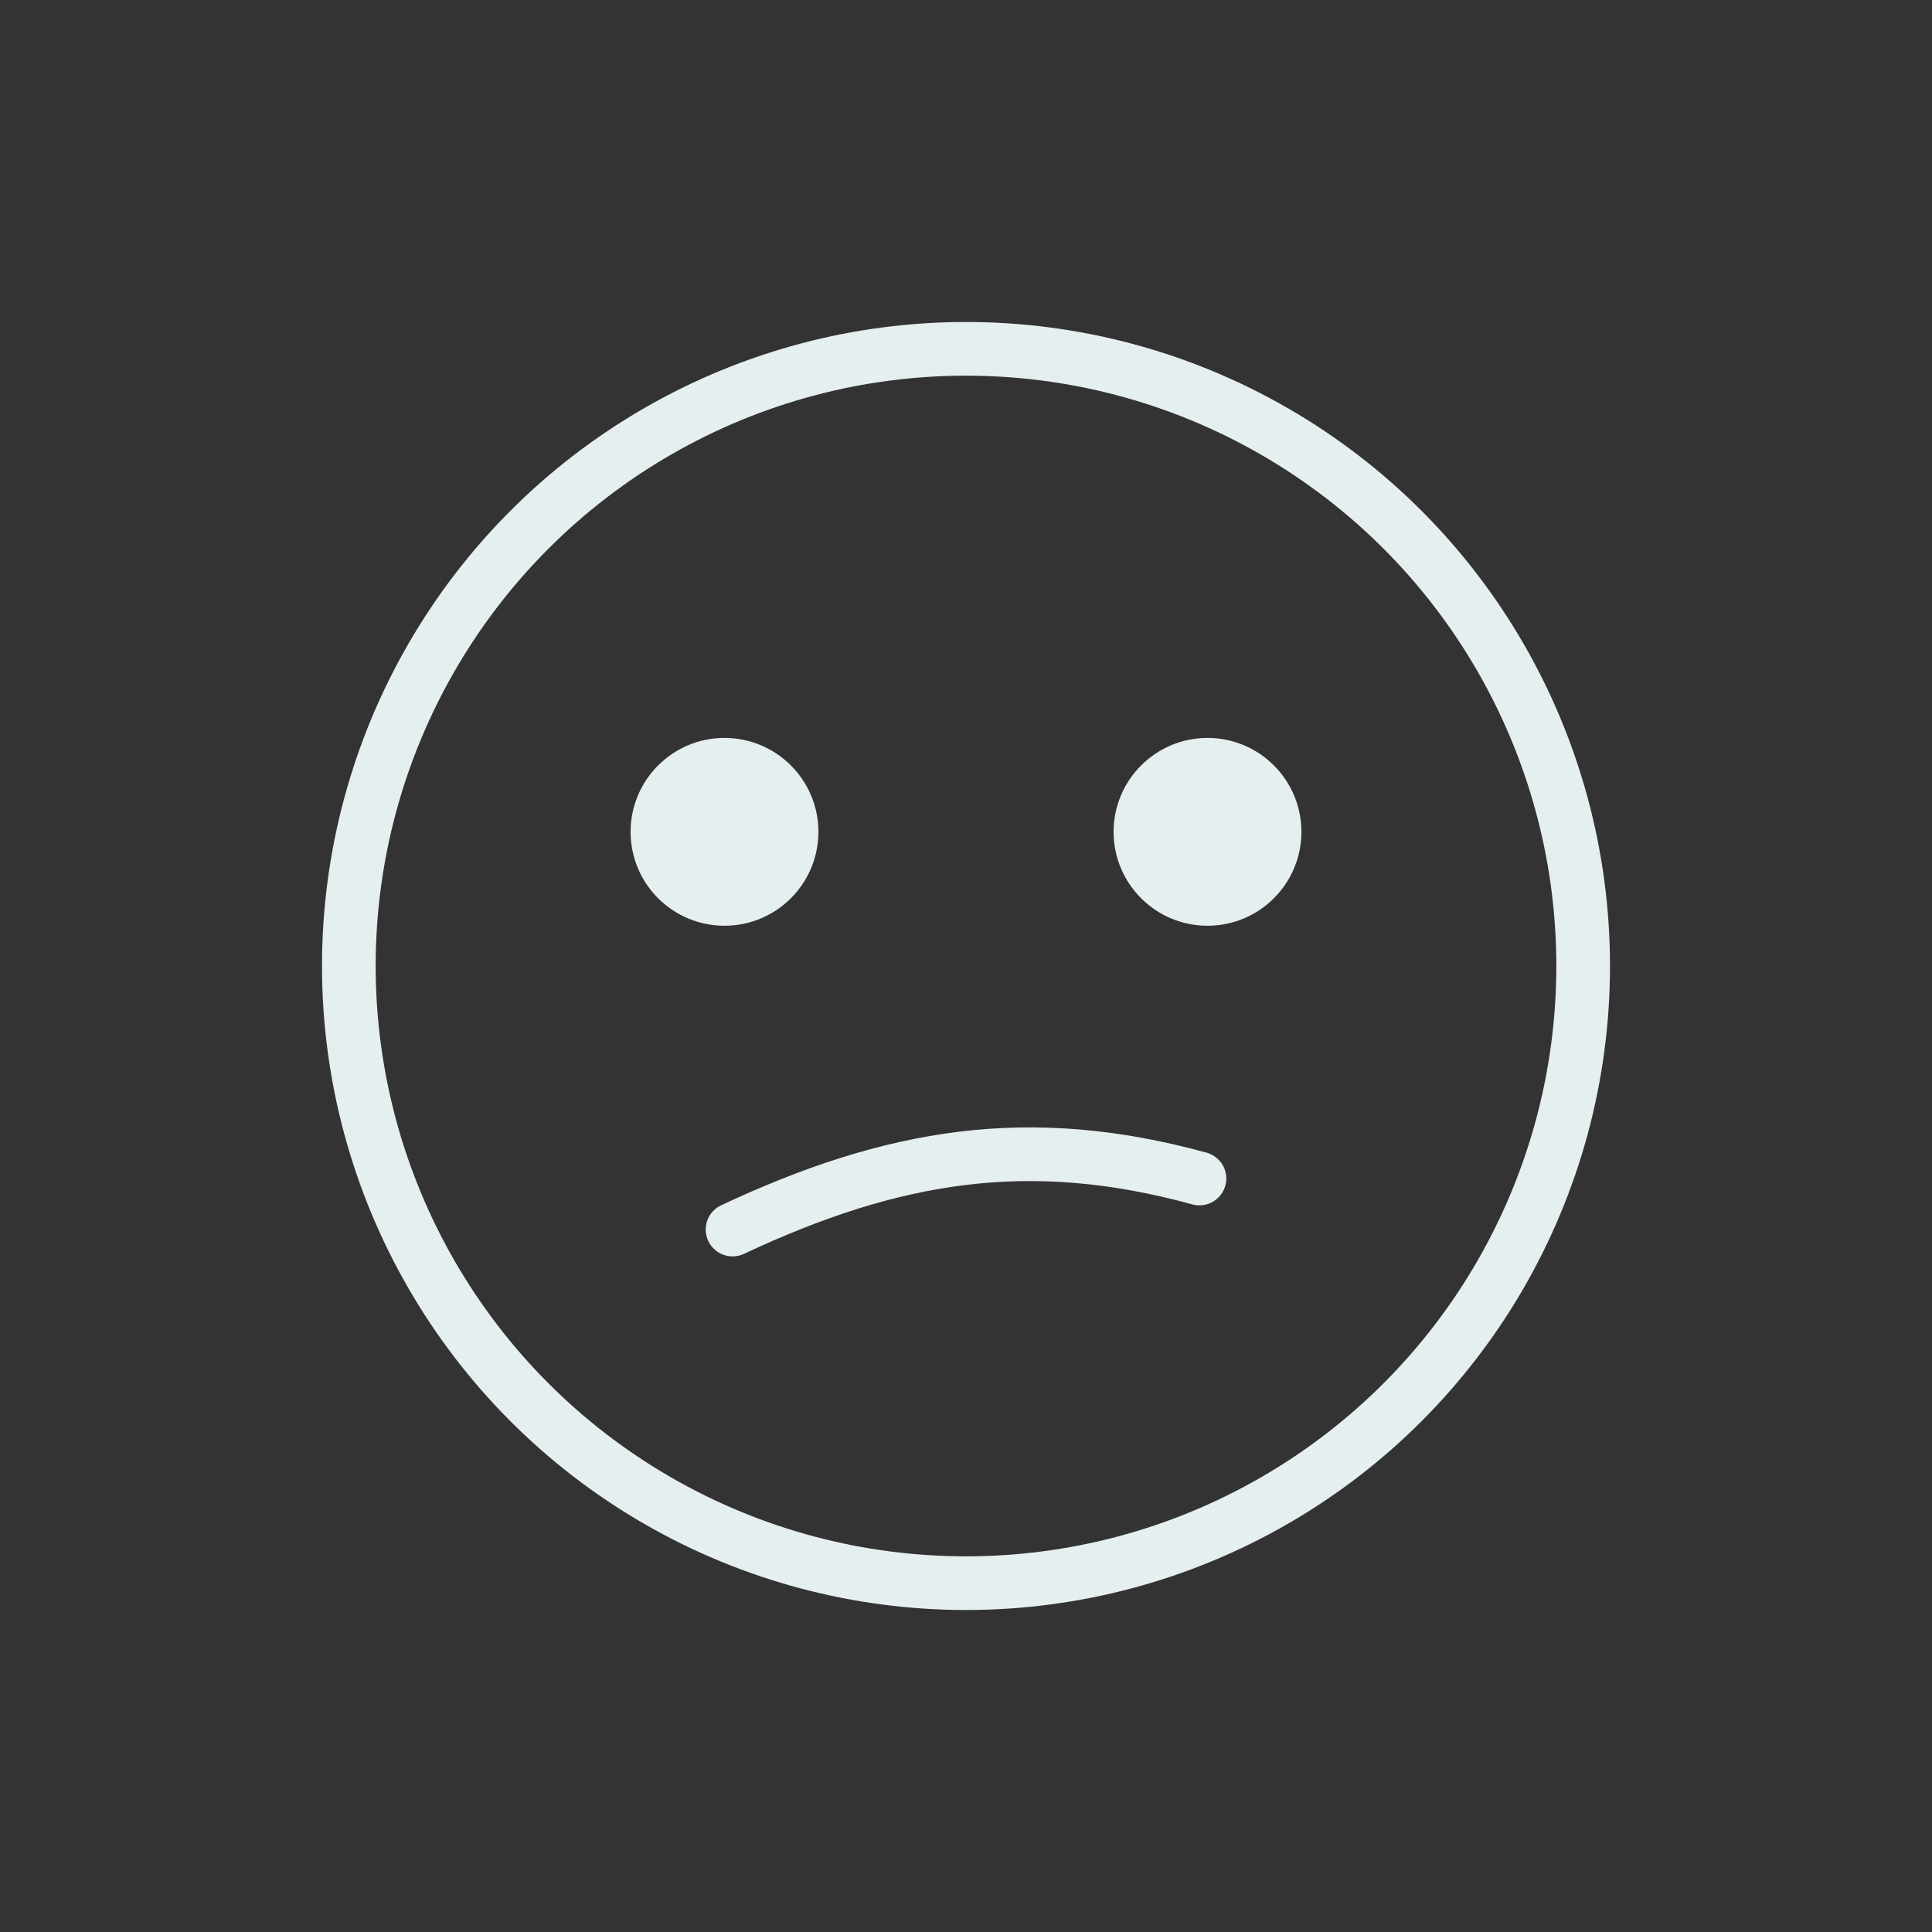 <svg id="emoji" viewBox="0 0 72 72" xmlns="http://www.w3.org/2000/svg">
  <rect x="0" y="0" width="72" height="72" fill="#333333" stroke="none"/>
  <g id="line">
    <circle cx="36" cy="36" r="23" fill="none" stroke="#e6efef" stroke-miterlimit="10" stroke-width="2"/>
    <path fill="none" stroke="#e6efef" stroke-linecap="round" stroke-linejoin="round" stroke-width="2" d="m44.7 43.92c-6.328-1.736-11.41-0.906-17.4 1.902"/>
    <path d="M30,31c0,1.657-1.345,3-3,3c-1.655,0-3-1.343-3-3c0-1.655,1.345-3,3-3C28.655,28,30,29.345,30,31" fill="#e6efef" stroke="#e6efef"/>
    <path d="M48,31c0,1.657-1.345,3-3,3s-3-1.343-3-3c0-1.655,1.345-3,3-3S48,29.345,48,31" fill="#e6efef" stroke="#e6efef"/>
  </g>
</svg>
